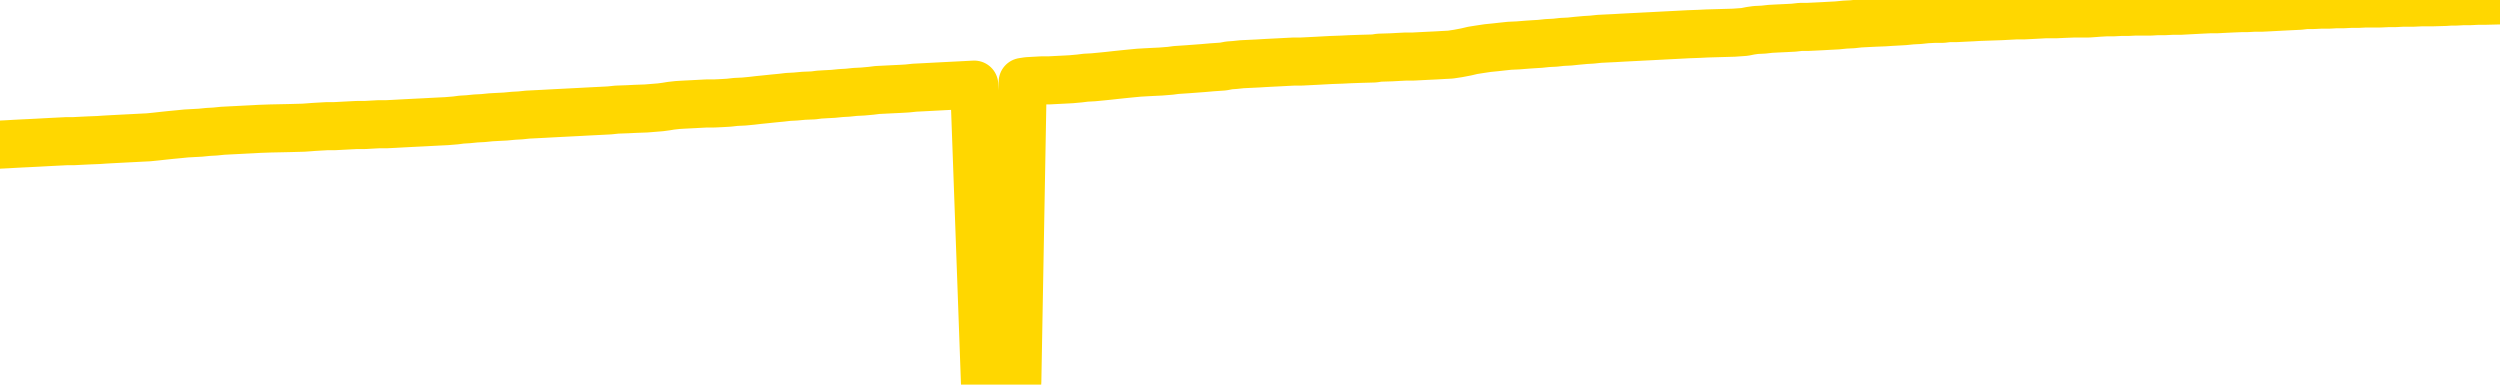 <svg xmlns="http://www.w3.org/2000/svg" version="1.1" viewBox="0 0 6500 1000">
	<path fill="none" stroke="gold" stroke-width="125" stroke-linecap="round" stroke-linejoin="round" d="M0 3359  L-727521 3359 L-724917 3358 L-723249 3358 L-704920 3358 L-704750 3358 L-697592 3357 L-697559 3357 L-684128 3357 L-681206 3357 L-667865 3357 L-663696 3356 L-662536 3356 L-661917 3355 L-659905 3355 L-656133 3354 L-655533 3354 L-655205 3354 L-654992 3353 L-654450 3353 L-653212 3352 L-652033 3351 L-649168 3350 L-648646 3348 L-643791 3348 L-640853 3348 L-640811 3348 L-640502 3347 L-640250 3347 L-637655 3347 L-633400 3347 L-633382 3347 L-632145 3347 L-630268 3347 L-628314 3346 L-627366 3346 L-627095 3346 L-626786 3346 L-626688 3345 L-625857 3345 L-623826 3346 L-623536 3344 L-621390 3344 L-621234 3343 L-617578 3342 L-617327 3342 L-617228 3342 L-616711 3343 L-614560 3343 L-613631 3344 L-612105 3345 L-610865 3345 L-609319 3345 L-606357 3344 L-605235 3344 L-604926 3344 L-603715 3344 L-600708 3345 L-600689 3345 L-600341 3345 L-600128 3345 L-600002 3343 L-599760 3343 L-599722 3342 L-599703 3342 L-599683 3342 L-599625 3341 L-599566 3341 L-599548 3341 L-599105 3340 L-597865 3340 L-596320 3340 L-592932 3340 L-587206 3339 L-587004 3339 L-585368 3339 L-583646 3339 L-582214 3339 L-581982 3339 L-581267 3339 L-575134 3338 L-574767 3338 L-574612 3338 L-574034 3338 L-573741 3337 L-572774 3337 L-572464 3337 L-571865 3336 L-570259 3336 L-569524 3336 L-569214 3337 L-568446 3337 L-566410 3336 L-565985 3336 L-565172 3336 L-557743 3335 L-557220 3335 L-557047 3335 L-556312 3335 L-554744 3334 L-554338 3334 L-552113 3334 L-551165 3334 L-550741 3334 L-550410 3334 L-549366 3333 L-547258 3333 L-547006 3333 L-546387 3333 L-545575 3332 L-543467 3332 L-543418 3332 L-541490 3332 L-541164 3331 L-541029 3331 L-540526 3331 L-539113 3331 L-538610 3330 L-538089 3329 L-534529 3329 L-533794 3328 L-531369 3328 L-530080 3328 L-529673 3328 L-526520 3328 L-526365 3328 L-526345 3328 L-525979 3328 L-524720 3328 L-524005 3328 L-523115 3328 L-522708 3328 L-521780 3328 L-520671 3328 L-520368 3329 L-514119 3329 L-513172 3329 L-511546 3330 L-511044 3330 L-507368 3330 L-506536 3330 L-502583 3330 L-501171 3330 L-498682 3329 L-498005 3329 L-497966 3329 L-497096 3329 L-493884 3329 L-491021 3329 L-490053 3329 L-488932 3328 L-488913 3328 L-487288 3328 L-486824 3327 L-486732 3327 L-480363 3327 L-479414 3327 L-476957 3327 L-476085 3326 L-474849 3326 L-472847 3326 L-472450 3326 L-471013 3326 L-468987 3325 L-468774 3325 L-467594 3325 L-466086 3325 L-466065 3325 L-464053 3324 L-463184 3324 L-462313 3324 L-461728 3324 L-461191 3323 L-460533 3323 L-459295 3323 L-458734 3323 L-457553 3323 L-456316 3322 L-456277 3322 L-455890 3322 L-455349 3322 L-454575 3322 L-453453 3322 L-451363 3321 L-451030 3321 L-450744 3321 L-449816 3321 L-449333 3320 L-448597 3320 L-444966 3320 L-443838 3320 L-443683 3320 L-442657 3319 L-438943 3319 L-437725 3319 L-435907 3319 L-433121 3318 L-432560 3318 L-428672 3318 L-426195 3318 L-424860 3318 L-424357 3318 L-423874 3318 L-421185 3318 L-417413 3318 L-414956 3318 L-413776 3318 L-413137 3318 L-410777 3317 L-410700 3317 L-409652 3317 L-409559 3317 L-409056 3317 L-408610 3317 L-408553 3317 L-408339 3317 L-405380 3316 L-402672 3316 L-402517 3316 L-398996 3316 L-398473 3316 L-397506 3315 L-397157 3315 L-396113 3315 L-395185 3315 L-394759 3315 L-393250 3315 L-392283 3314 L-392264 3314 L-390368 3304 L-390252 3293 L-390204 3282 L-390180 3271 L-387176 3271 L-385145 3270 L-383384 3270 L-383017 3270 L-382572 3270 L-382205 3270 L-381791 3269 L-379806 3269 L-379593 3269 L-379438 3269 L-377832 3269 L-376711 3269 L-375762 3269 L-374505 3269 L-372860 3268 L-371681 3268 L-365091 3268 L-365045 3268 L-364639 3268 L-363594 3267 L-363459 3267 L-361776 3267 L-361756 3267 L-360419 3267 L-359183 3266 L-359029 3266 L-358655 3266 L-358449 3266 L-358139 3266 L-357365 3265 L-355044 3265 L-354386 3265 L-352258 3265 L-350536 3265 L-350342 3265 L-347789 3264 L-347513 3264 L-347325 3264 L-346492 3264 L-345720 3264 L-345022 3263 L-340021 3263 L-339645 3263 L-335392 3263 L-334905 3277 L-334886 3277 L-334807 3277 L-334731 3277 L-334712 3262 L-333899 3262 L-333145 3262 L-331926 3262 L-330494 3262 L-330398 3261 L-330223 3261 L-329869 3261 L-328560 3261 L-326702 3261 L-325000 3261 L-324497 3260 L-324232 3260 L-323839 3260 L-323705 3260 L-322795 3260 L-322419 3260 L-321490 3260 L-321151 3260 L-321111 3260 L-321074 3259 L-319158 3259 L-318984 3259 L-317456 3259 L-317127 3259 L-317011 3259 L-316604 3259 L-316256 3259 L-314612 3258 L-314061 3258 L-313818 3258 L-313277 3258 L-312446 3258 L-311904 3257 L-310369 3257 L-310277 3257 L-310240 3257 L-310104 3257 L-309717 3256 L-308692 3256 L-306816 3256 L-306720 3256 L-306119 3261 L-305752 3266 L-305268 3271 L-305230 3276 L-304456 3276 L-304398 3276 L-304224 3276 L-304030 3276 L-302425 3275 L-302405 3275 L-302250 3275 L-302134 3276 L-300955 3276 L-300800 3276 L-300133 3276 L-297685 3288 L-295170 3300 L-292500 3312 L-284801 3324 L-279133 3324 L-276919 3324 L-276895 3324 L-275922 3327 L-275902 3327 L-275038 3327 L-272298 3327 L-266499 3323 L-266346 3323 L-263560 3323 L-249951 3323 L-249206 3323 L-244795 3322 L-228449 3322 L-228217 3322 L-227679 3322 L-219220 3322 L-210514 3321 L-210302 3321 L-208330 3321 L-205543 3321 L-201056 3321 L-200901 3321 L-200732 3321 L-200592 3321 L-200301 3321 L-200262 3321 L-199991 3320 L-199820 3320 L-199410 3320 L-198289 3320 L-197109 3320 L-195832 3320 L-192968 3320 L-190048 3319 L-188056 3319 L-186508 3319 L-183470 3319 L-174146 3319 L-173622 3318 L-167898 3318 L-166391 3318 L-165576 3318 L-163893 3318 L-163172 3318 L-163003 3318 L-161958 3318 L-159891 3317 L-158529 3317 L-154086 3317 L-153988 3317 L-153950 3317 L-153931 3317 L-153098 3317 L-153021 3316 L-150448 3316 L-147199 3316 L-147044 3316 L-146096 3316 L-144355 3315 L-143639 3316 L-140098 3317 L-133521 3318 L-132104 3319 L-132083 3319 L-131133 3319 L-127658 3319 L-126905 3318 L-126343 3318 L-125561 3318 L-118057 3318 L-116459 3318 L-114885 3318 L-111699 3317 L-107366 3317 L-98797 3317 L-90050 3317 L-86976 3317 L-83710 3317 L-83164 3317 L-76027 3316 L-70359 3316 L-56295 3316 L-50283 3317 L-45577 3316 L-41574 3316 L-36466 3316 L-26752 3316 L-11182 3316 L-8099 3315 L-7797 3249 L-7777 3168 L-7758 3076 L-7738 2973 L-7719 2926 L-7699 2886 L-7681 2850 L-7653 2814 L-7632 2779 L-7605 2742 L-7569 2701 L-7556 2667 L-7543 2637 L-7524 2612 L-7505 2594 L-7485 2576 L-7467 2557 L-7448 2538 L-7428 2519 L-7407 2500 L-7390 2481 L-7371 2462 L-7351 2444 L-7331 2426 L-7312 2407 L-7294 2386 L-7274 2365 L-7254 2345 L-7235 2326 L-7216 2307 L-7195 2289 L-7170 2271 L-7156 2254 L-7139 2237 L-7119 2220 L-7100 2204 L-7081 2186 L-7062 2167 L-7042 2150 L-7021 2133 L-7003 2117 L-6984 2102 L-6964 2088 L-6943 2074 L-6926 2063 L-6907 2051 L-6887 2040 L-6868 2030 L-6848 2019 L-6830 2010 L-6810 2002 L-6790 1994 L-6771 1986 L-6752 1979 L-6725 1969 L-6704 1959 L-6676 1947 L-6642 1934 L-6628 1924 L-6615 1915 L-6596 1907 L-6577 1900 L-6557 1892 L-6539 1883 L-6519 1875 L-6499 1866 L-6479 1858 L-6462 1851 L-6443 1843 L-6422 1835 L-6403 1826 L-6384 1815 L-6365 1804 L-6345 1793 L-6326 1781 L-6307 1770 L-6288 1758 L-6267 1745 L-6243 1730 L-6228 1716 L-6211 1702 L-6191 1689 L-6172 1676 L-6152 1662 L-6133 1647 L-6113 1633 L-6093 1620 L-6075 1606 L-6056 1593 L-6036 1581 L-6015 1568 L-5997 1556 L-5978 1546 L-5958 1535 L-5940 1525 L-5920 1515 L-5901 1506 L-5881 1496 L-5862 1486 L-5842 1476 L-5824 1467 L-5795 1457 L-5775 1448 L-5747 1439 L-5710 1428 L-5695 1417 L-5683 1407 L-5666 1398 L-5649 1392 L-5629 1385 L-5610 1380 L-5591 1374 L-5571 1369 L-5550 1363 L-5533 1357 L-5514 1350 L-5494 1344 L-5474 1337 L-5456 1329 L-5437 1322 L-5417 1313 L-5397 1304 L-5378 1296 L-5359 1287 L-5338 1279 L-5314 1270 L-5299 1262 L-5282 1253 L-5262 1244 L-5243 1236 L-5223 1226 L-5205 1217 L-5185 1208 L-5164 1199 L-5146 1190 L-5127 1182 L-5107 1174 L-5087 1166 L-5069 1159 L-5050 1152 L-5030 1144 L-5011 1137 L-4991 1129 L-4972 1123 L-4953 1116 L-4933 1109 L-4914 1102 L-4895 1095 L-4867 1088 L-4847 1082 L-4819 1073 L-4783 1063 L-4768 1053 L-4755 1043 L-4738 1035 L-4720 1029 L-4700 1024 L-4681 1017 L-4662 1010 L-4642 1002 L-4621 994 L-4602 985 L-4585 977 L-4565 967 L-4545 957 L-4527 946 L-4508 935 L-4488 924 L-4467 914 L-4450 904 L-4431 896 L-4409 890 L-4385 884 L-4370 879 L-4352 874 L-4333 868 L-4314 862 L-4295 856 L-4276 851 L-4256 845 L-4235 841 L-4218 837 L-4198 832 L-4178 825 L-4157 818 L-4140 811 L-4121 805 L-4101 801 L-4082 798 L-4063 794 L-4044 791 L-4024 787 L-4004 783 L-3985 779 L-3967 775 L-3939 772 L-3918 768 L-3890 764 L-3856 759 L-3842 755 L-3829 752 L-3810 748 L-3791 746 L-3771 743 L-3753 739 L-3733 737 L-3714 734 L-3693 731 L-3676 729 L-3657 726 L-3636 722 L-3616 719 L-3598 715 L-3580 712 L-3560 710 L-3539 707 L-3521 704 L-3502 701 L-3481 698 L-3456 696 L-3442 693 L-3424 691 L-3405 688 L-3386 685 L-3366 682 L-3347 679 L-3327 676 L-3306 673 L-3289 670 L-3270 667 L-3250 665 L-3229 662 L-3212 660 L-3193 657 L-3173 655 L-3154 652 L-3134 650 L-3115 648 L-3095 646 L-3076 644 L-3057 642 L-3038 646 L-3009 648 L-2989 651 L-2961 654 L-2924 651 L-2909 649 L-2896 647 L-2879 646 L-2863 644 L-2843 643 L-2824 641 L-2805 639 L-2785 638 L-2764 636 L-2747 635 L-2728 633 L-2708 632 L-2688 630 L-2670 628 L-2651 627 L-2631 625 L-2611 623 L-2593 621 L-2574 620 L-2552 619 L-2528 617 L-2513 616 L-2496 614 L-2476 612 L-2457 610 L-2438 609 L-2419 607 L-2399 605 L-2378 602 L-2360 600 L-2341 598 L-2321 595 L-2300 594 L-2283 591 L-2264 589 L-2244 587 L-2225 585 L-2206 583 L-2187 581 L-2167 579 L-2147 577 L-2128 575 L-2109 574 L-2082 572 L-2061 570 L-2033 568 L-1998 565 L-1985 563 L-1971 561 L-1952 560 L-1934 558 L-1914 556 L-1896 555 L-1876 553 L-1856 551 L-1835 549 L-1818 547 L-1800 546 L-1779 544 L-1759 541 L-1741 539 L-1722 536 L-1702 533 L-1682 530 L-1664 528 L-1645 526 L-1624 523 L-1599 520 L-1584 518 L-1567 515 L-1548 512 L-1528 510 L-1509 507 L-1490 505 L-1470 502 L-1449 500 L-1432 497 L-1413 495 L-1392 493 L-1371 491 L-1354 489 L-1335 487 L-1315 486 L-1297 484 L-1277 482 L-1258 481 L-1238 480 L-1218 478 L-1200 477 L-1181 476 L-1153 474 L-1132 473 L-1105 471 L-1069 469 L-1055 466 L-1042 464 L-1024 461 L-1006 460 L-986 458 L-967 456 L-948 455 L-928 453 L-907 452 L-890 450 L-871 448 L-851 446 L-831 444 L-812 442 L-794 440 L-774 437 L-753 435 L-735 433 L-717 432 L-695 430 L-670 429 L-656 427 L-638 425 L-619 423 L-599 422 L-580 419 L-561 417 L-541 414 L-520 411 L-503 409 L-484 406 L-464 404 L-443 402 L-426 401 L-407 399 L-387 398 L-368 397 L-348 396 L-330 394 L-310 393 L-290 392 L-271 391 L-252 389 L-225 388 L-204 387 L-176 386 L-142 384 L-128 383 L-115 382 L-96 381 L-77 380 L-57 379 L-39 378 L-19 377 L0 376 L20 375 L37 374 L56 373 L77 372 L97 371 L115 370 L134 369 L154 368 L174 367 L192 367 L211 366 L232 365 L257 364 L271 363 L289 362 L308 361 L327 360 L347 359 L366 358 L386 357 L406 355 L424 353 L443 351 L464 349 L484 347 L502 346 L521 345 L541 343 L559 342 L579 340 L598 339 L618 338 L637 337 L657 336 L675 335 L704 334 L752 333 L789 332 L803 331 L816 330 L833 329 L851 328 L870 328 L889 327 L908 326 L928 325 L949 325 L966 324 L985 323 L1005 323 L1025 322 L1043 321 L1062 320 L1082 319 L1102 318 L1121 317 L1140 316 L1161 315 L1185 313 L1200 311 L1217 310 L1237 308 L1256 307 L1276 305 L1294 304 L1314 303 L1335 301 L1353 300 L1372 298 L1392 297 L1412 296 L1430 295 L1449 294 L1469 293 L1488 292 L1508 291 L1526 290 L1546 289 L1566 288 L1585 287 L1604 285 L1632 284 L1652 283 L1680 282 L1717 279 L1732 277 L1744 275 L1762 273 L1779 272 L1799 271 L1818 270 L1837 269 L1857 269 L1878 268 L1895 267 L1913 265 L1934 264 L1955 262 L1972 260 L1992 258 L2011 256 L2032 254 L2049 252 L2068 251 L2090 249 L2115 248 L2130 246 L2147 245 L2166 244 L2186 242 L2204 241 L2223 239 L2243 238 L2265 236 L2281 234 L2301 233 L2321 232 L2342 231 L2359 230 L2378 228 L2398 227 L2417 226 L2436 225 L2455 224 L2475 223 L2495 222 L2514 221 L2533 220 L2561 997 L2581 996 L2609 995 L2645 993 L2659 213 L2672 211 L2690 210 L2708 209 L2727 209 L2746 208 L2766 207 L2785 206 L2807 204 L2823 202 L2842 201 L2863 199 L2883 197 L2901 195 L2920 193 L2940 191 L2961 189 L2978 188 L2997 187 L3018 186 L3043 184 L3058 182 L3088 180 L3128 177 L3151 175 L3180 173 L3196 170 L3210 169 L3229 167 L3250 166 L3271 165 L3287 164 L3306 163 L3326 162 L3345 161 L3365 160 L3384 160 L3404 159 L3424 158 L3442 157 L3461 156 L3489 155 L3509 154 L3537 153 L3573 152 L3586 150 L3618 149 L3636 148 L3656 147 L3675 147 L3694 146 L3714 145 L3735 144 L3752 143 L3771 142 L3791 139 L3812 135 L3829 131 L3848 128 L3868 125 L3888 123 L3906 121 L3925 119 L3947 118 L3972 116 L3987 115 L4004 114 L4023 112 L4043 111 L4061 109 L4081 108 L4100 106 L4122 104 L4139 103 L4158 101 L4178 100 L4199 99 L4216 98 L4235 97 L4255 96 L4274 95 L4294 94 L4313 93 L4332 92 L4352 91 L4371 90 L4390 89 L4418 88 L4438 87 L4508 85 L4536 83 L4551 80 L4565 78 L4585 77 L4603 75 L4622 74 L4643 73 L4663 72 L4681 70 L4699 70 L4720 69 L4740 68 L4758 67 L4777 66 L4797 64 L4817 63 L4835 61 L4854 60 L4875 59 L4900 58 L4915 57 L4933 56 L4951 55 L4971 53 L4990 52 L5009 50 L5029 49 L5050 49 L5067 47 L5087 47 L5107 46 L5128 45 L5145 44 L5203 42 L5222 41 L5241 40 L5261 40 L5281 39 L5300 38 L5318 37 L5346 37 L5367 36 L5394 35 L5431 35 L5445 34 L5458 33 L5476 32 L5494 32 L5513 31 L5532 31 L5552 30 L5571 30 L5592 30 L5609 29 L5628 29 L5648 28 L5669 28 L5687 27 L5706 26 L5725 25 L5746 24 L5764 24 L5783 23 L5804 22 L5829 21 L5843 21 L5861 20 L5880 20 L5900 19 L5919 18 L5938 17 L5958 16 L5979 15 L5996 13 L6015 13 L6035 12 L6056 12 L6073 11 L6092 11 L6112 10 L6131 10 L6151 9 L6169 9 L6189 9 L6210 8 L6228 8 L6247 7 L6274 7 L6295 6 L6323 6 L6358 5 L6372 4 L6386 4 L6404 3 L6422 3 L6442 2 L6460 2 L6500 1" />
</svg>
